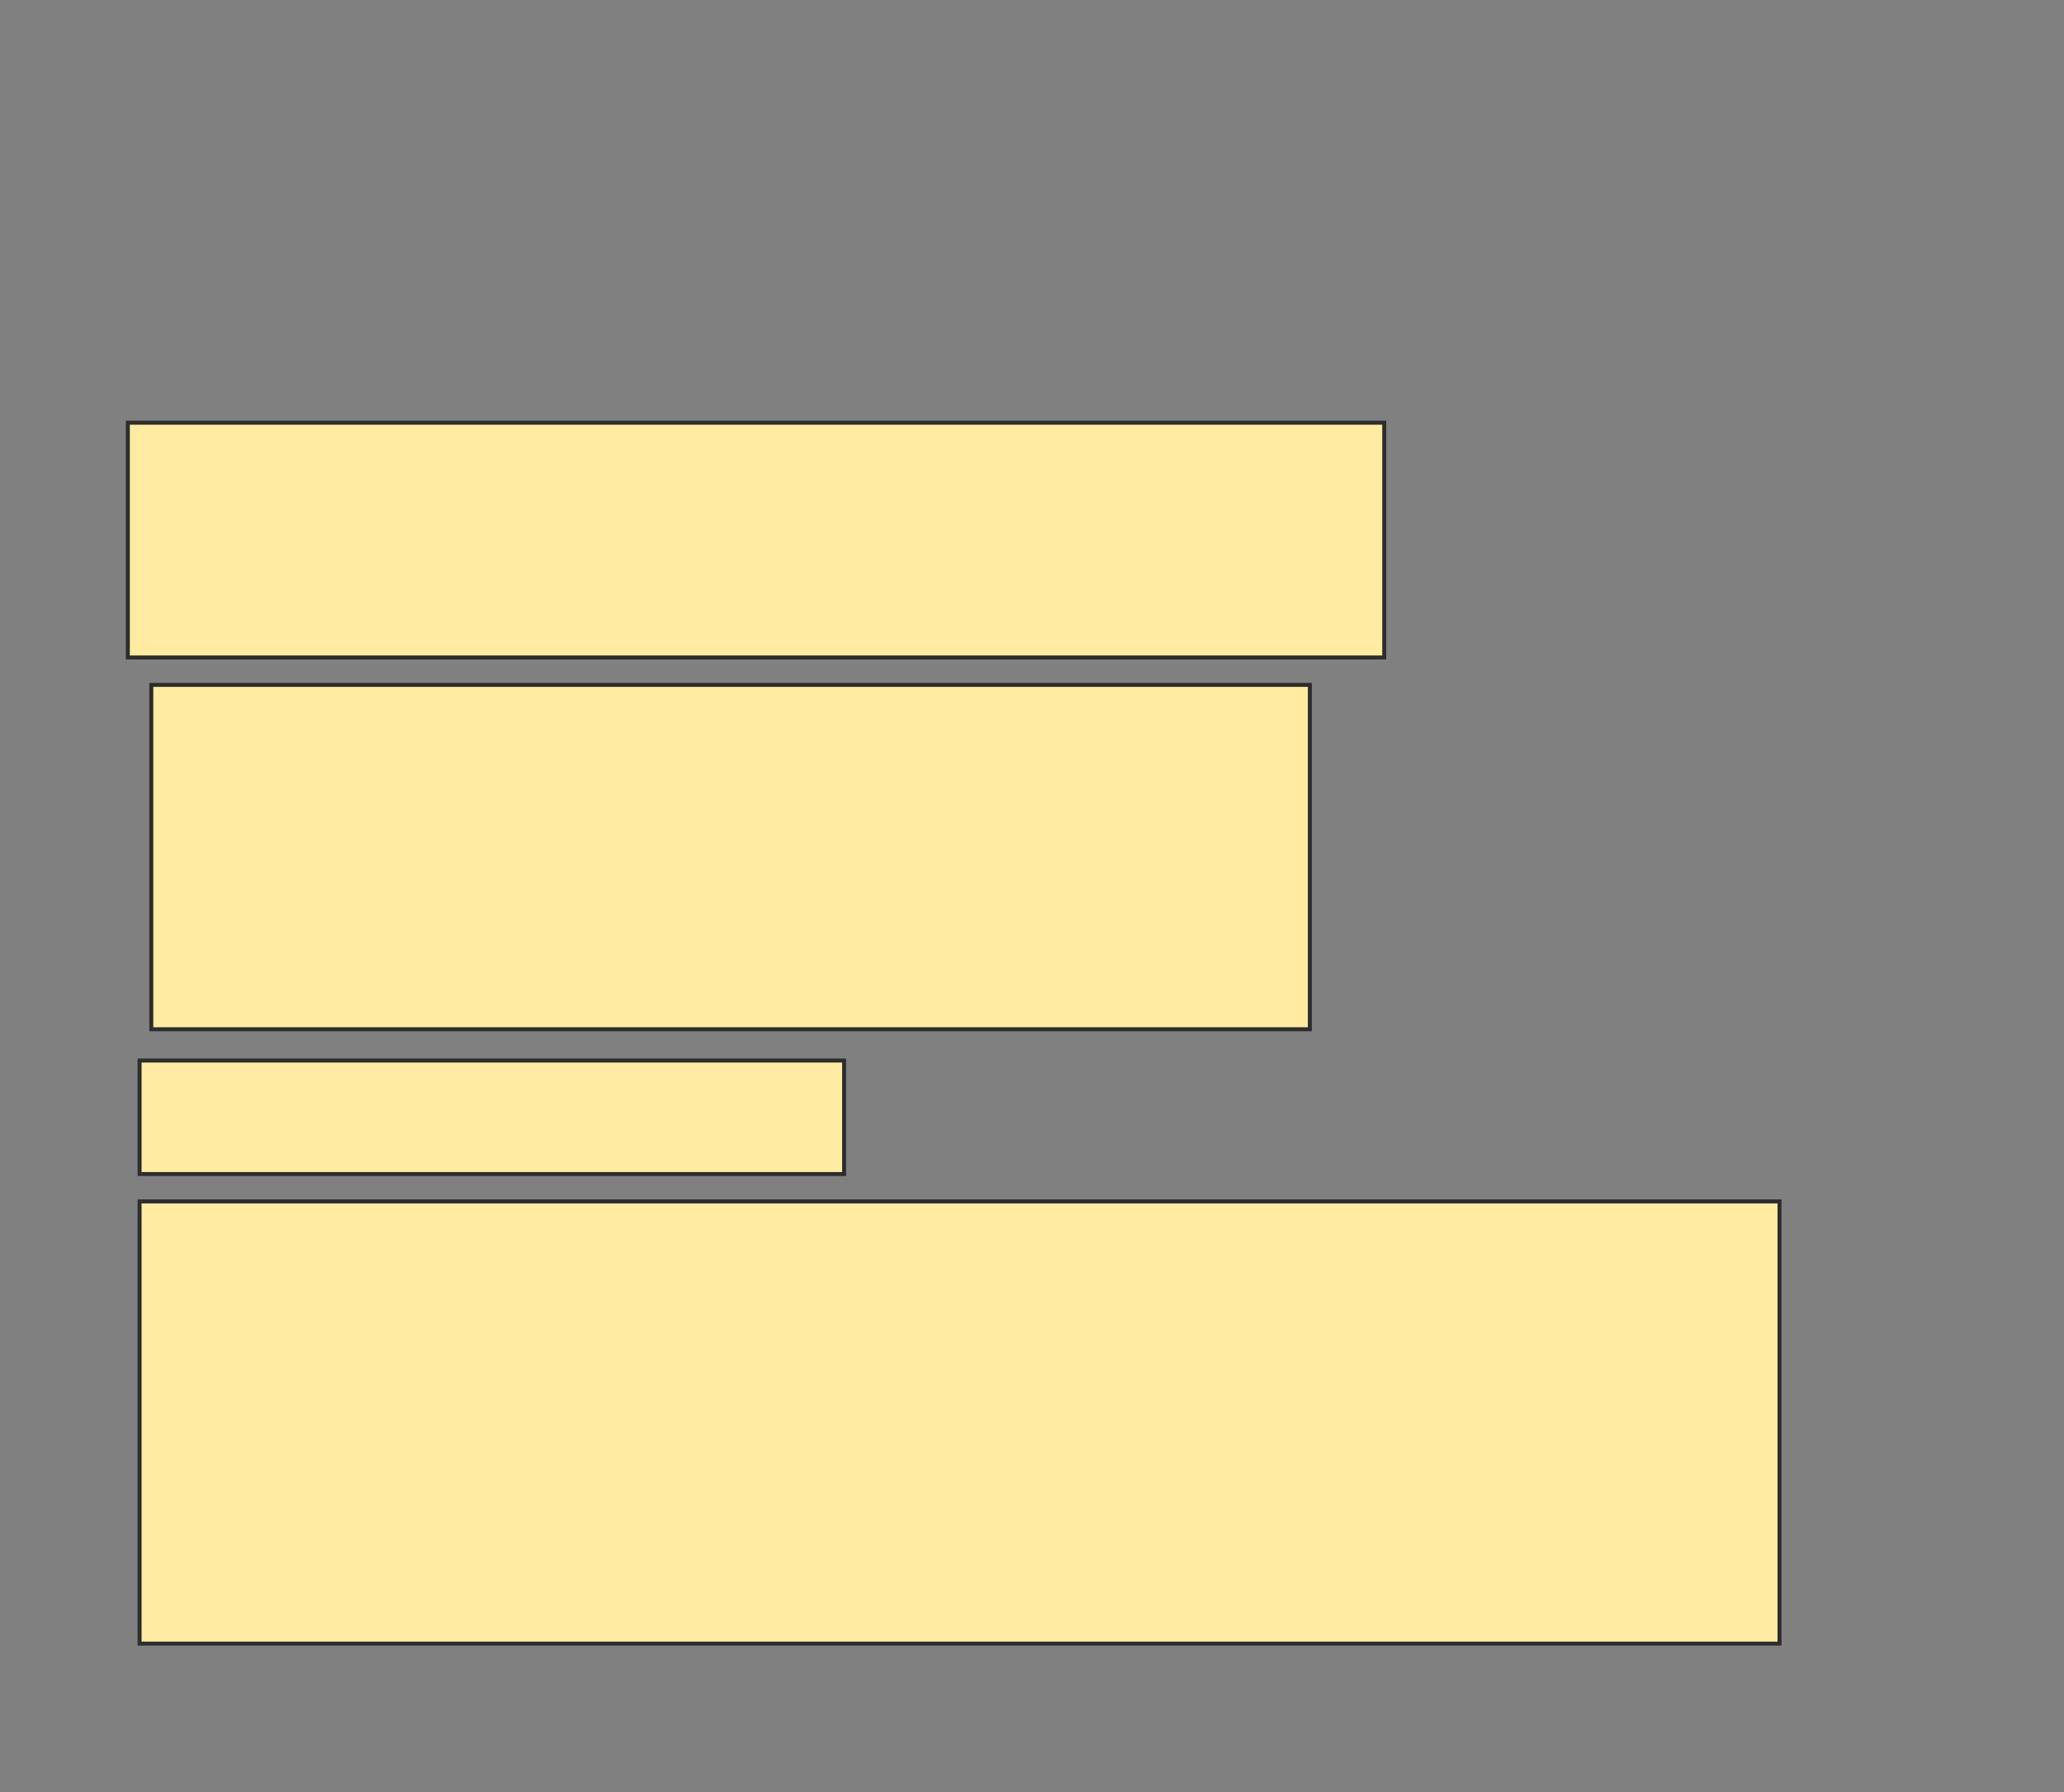 <svg height="449" width="517" xmlns="http://www.w3.org/2000/svg">
 <rect width="100%" height="100%" fill="#808080" stroke="none"/>
 <!-- Created with Image Occlusion Enhanced -->
 <g>
  <title>Labels</title>
 </g>
 <g>
  <title>Masks</title>
  <rect fill="#FFEBA2" height="28.431" id="220122199022474fac8e2c6925b577fd-oa-1" stroke="#2D2D2D" width="176.471" x="34.961" y="265.706"/>
  <rect fill="#FFEBA2" height="86.275" id="220122199022474fac8e2c6925b577fd-oa-2" stroke="#2D2D2D" width="290.196" x="37.902" y="171.588"/>
  <rect fill="#FFEBA2" height="58.824" id="220122199022474fac8e2c6925b577fd-oa-3" stroke="#2D2D2D" width="314.706" x="32.02" y="105.902"/>
  <rect fill="#FFEBA2" height="110.784" id="220122199022474fac8e2c6925b577fd-oa-4" stroke="#2D2D2D" width="410.784" x="34.961" y="301"/>
 </g>
</svg>